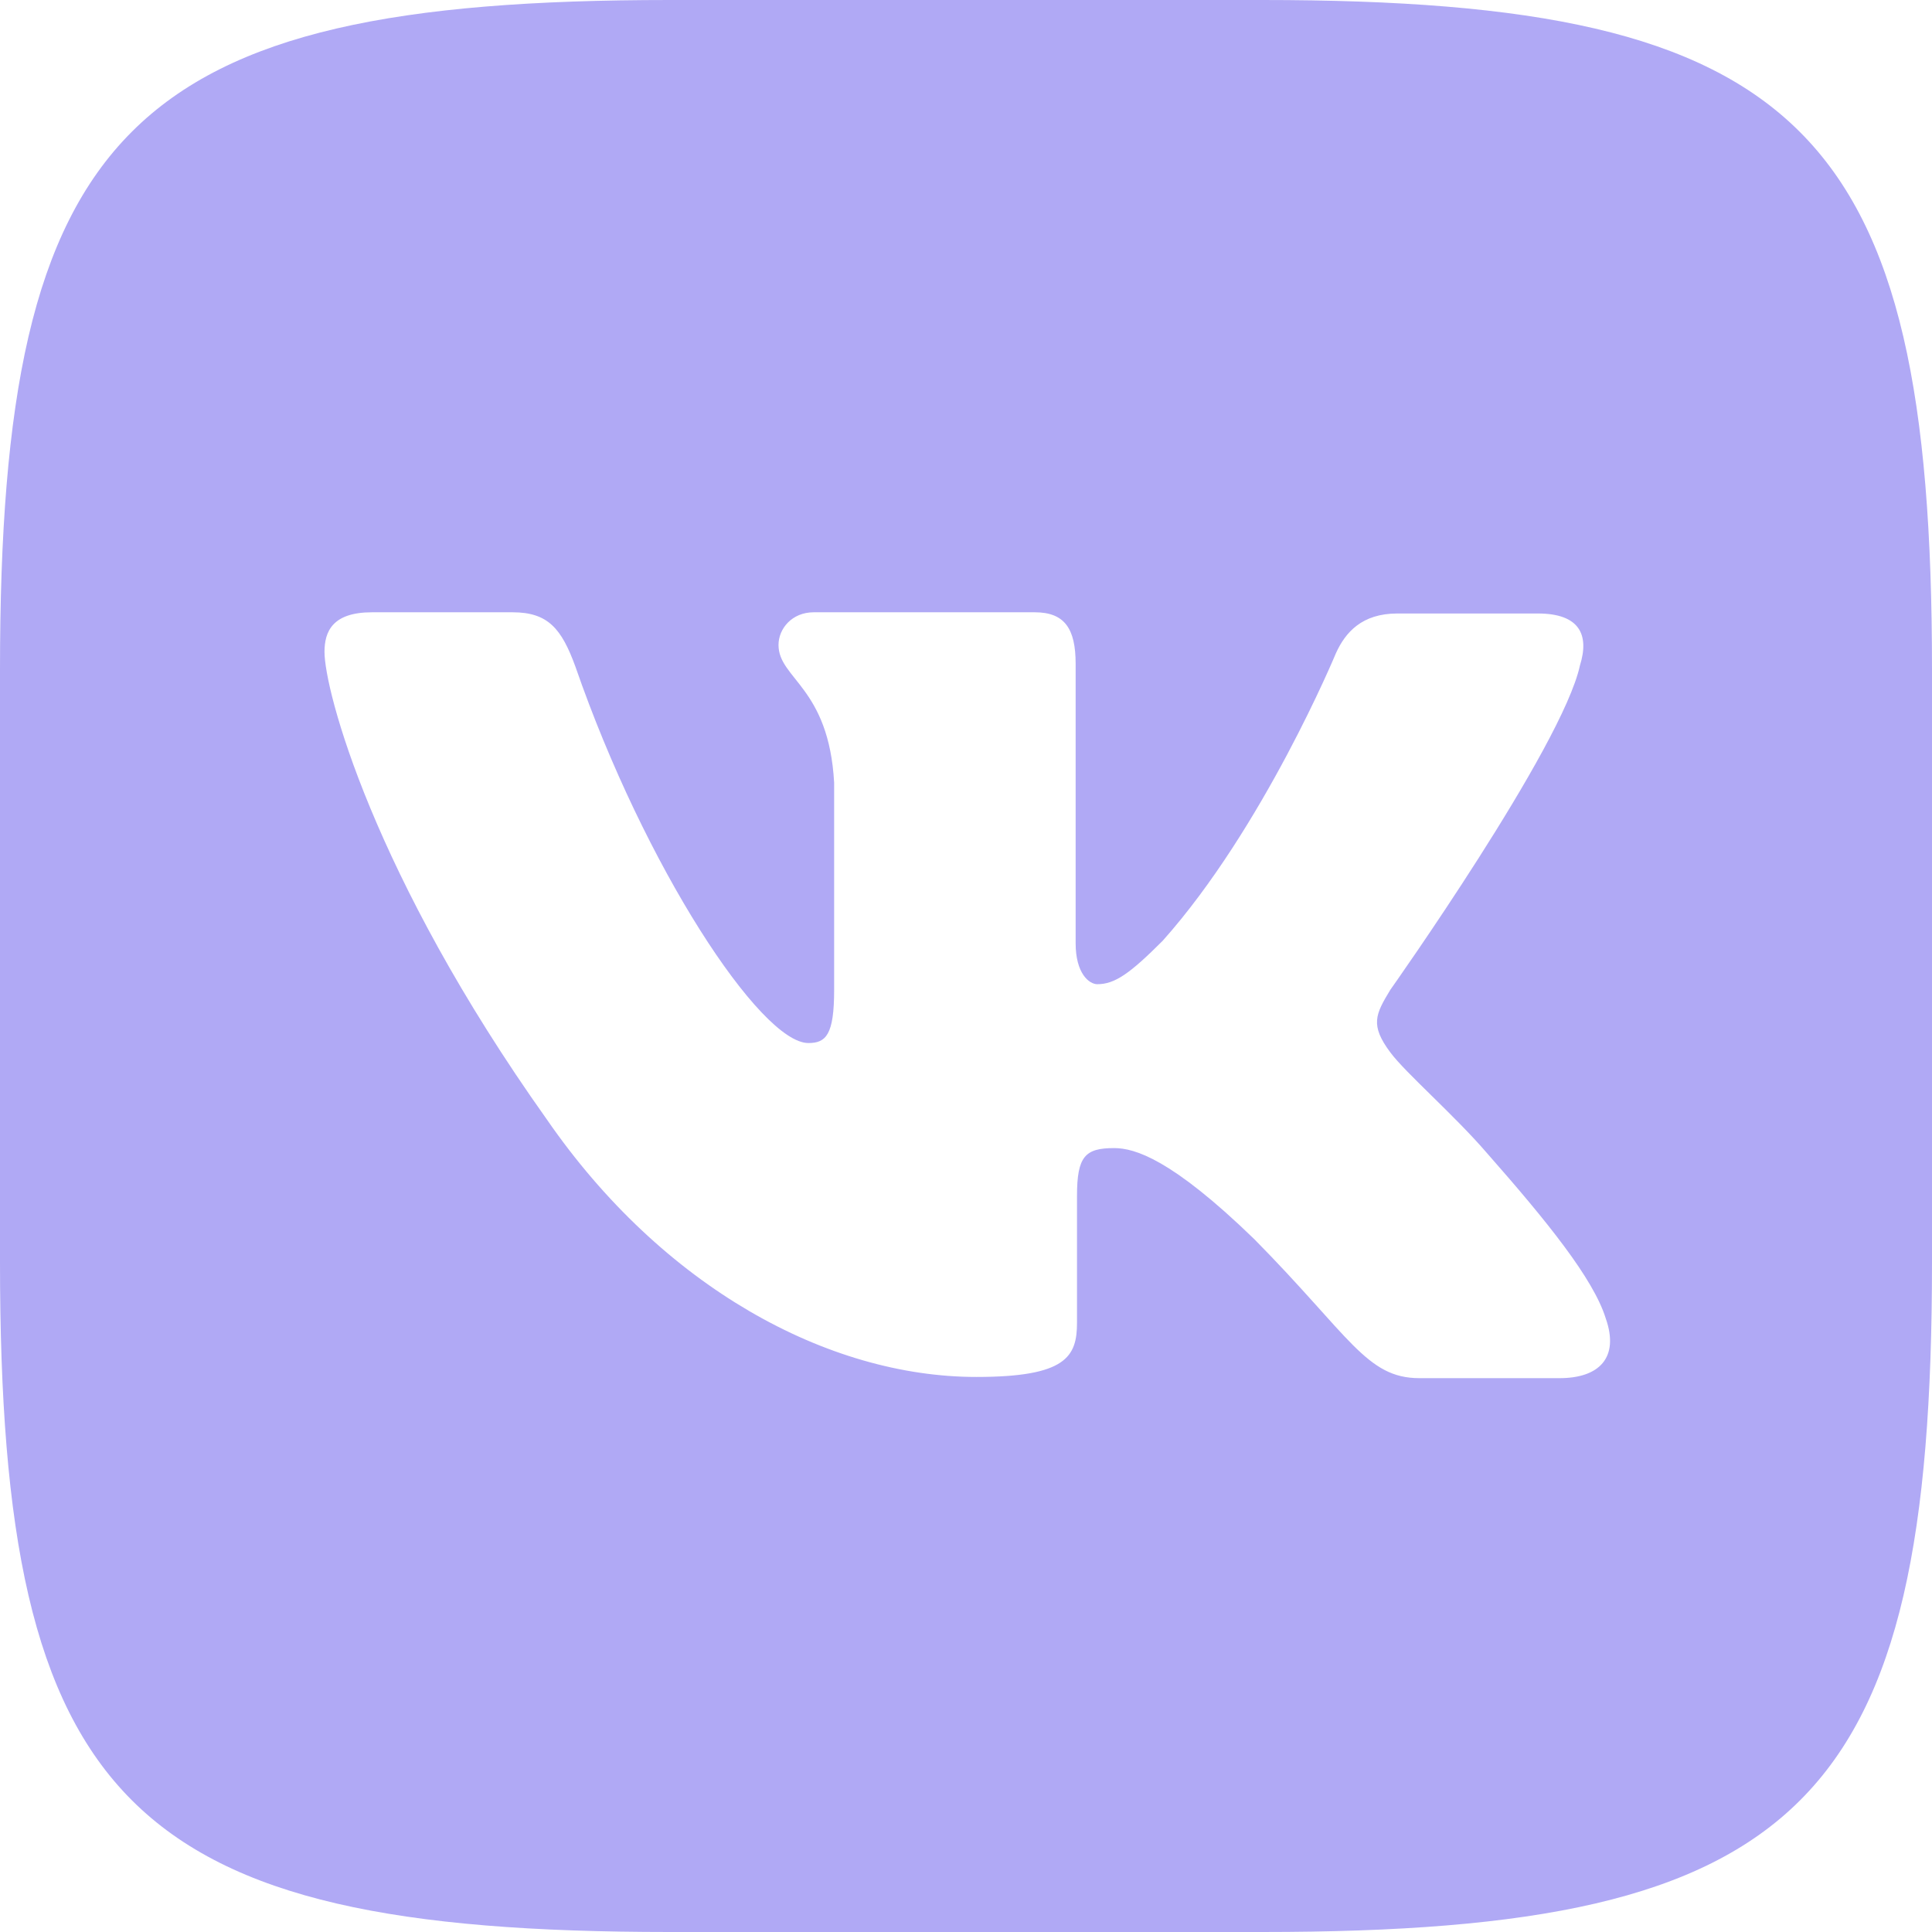 <svg width="24" height="24" viewBox="0 0 24 24" fill="none" xmlns="http://www.w3.org/2000/svg">
<path d="M15.684 0H8.316C1.594 0 0 1.594 0 8.316V15.684C0 22.406 1.594 24 8.316 24H15.684C22.406 24 24 22.406 24 15.684V8.316C24 1.594 22.39 0 15.684 0ZM19.375 17.12H17.633C16.973 17.12 16.77 16.597 15.582 15.394C14.551 14.394 14.094 14.262 13.84 14.262C13.481 14.262 13.379 14.363 13.379 14.855V16.43C13.379 16.852 13.246 17.105 12.129 17.105C10.281 17.105 8.23 15.988 6.793 13.906C4.624 10.855 4.031 8.57 4.031 8.098C4.031 7.843 4.132 7.606 4.621 7.606H6.367C6.808 7.606 6.976 7.809 7.148 8.281C8.011 10.773 9.449 12.957 10.042 12.957C10.261 12.957 10.362 12.855 10.362 12.297V9.723C10.296 8.535 9.671 8.433 9.671 8.012C9.671 7.809 9.839 7.606 10.108 7.606H12.854C13.225 7.606 13.362 7.809 13.362 8.246V11.718C13.362 12.093 13.53 12.226 13.631 12.226C13.85 12.226 14.037 12.093 14.443 11.687C15.697 10.281 16.596 8.113 16.596 8.113C16.712 7.858 16.916 7.621 17.358 7.621H19.103C19.627 7.621 19.744 7.89 19.627 8.265C19.408 9.28 17.271 12.296 17.271 12.296C17.087 12.6 17.017 12.733 17.271 13.073C17.459 13.327 18.068 13.854 18.474 14.327C19.22 15.174 19.794 15.885 19.947 16.377C20.119 16.866 19.865 17.12 19.373 17.12L19.375 17.12Z" fill="#B0A9F5"/>
</svg>
